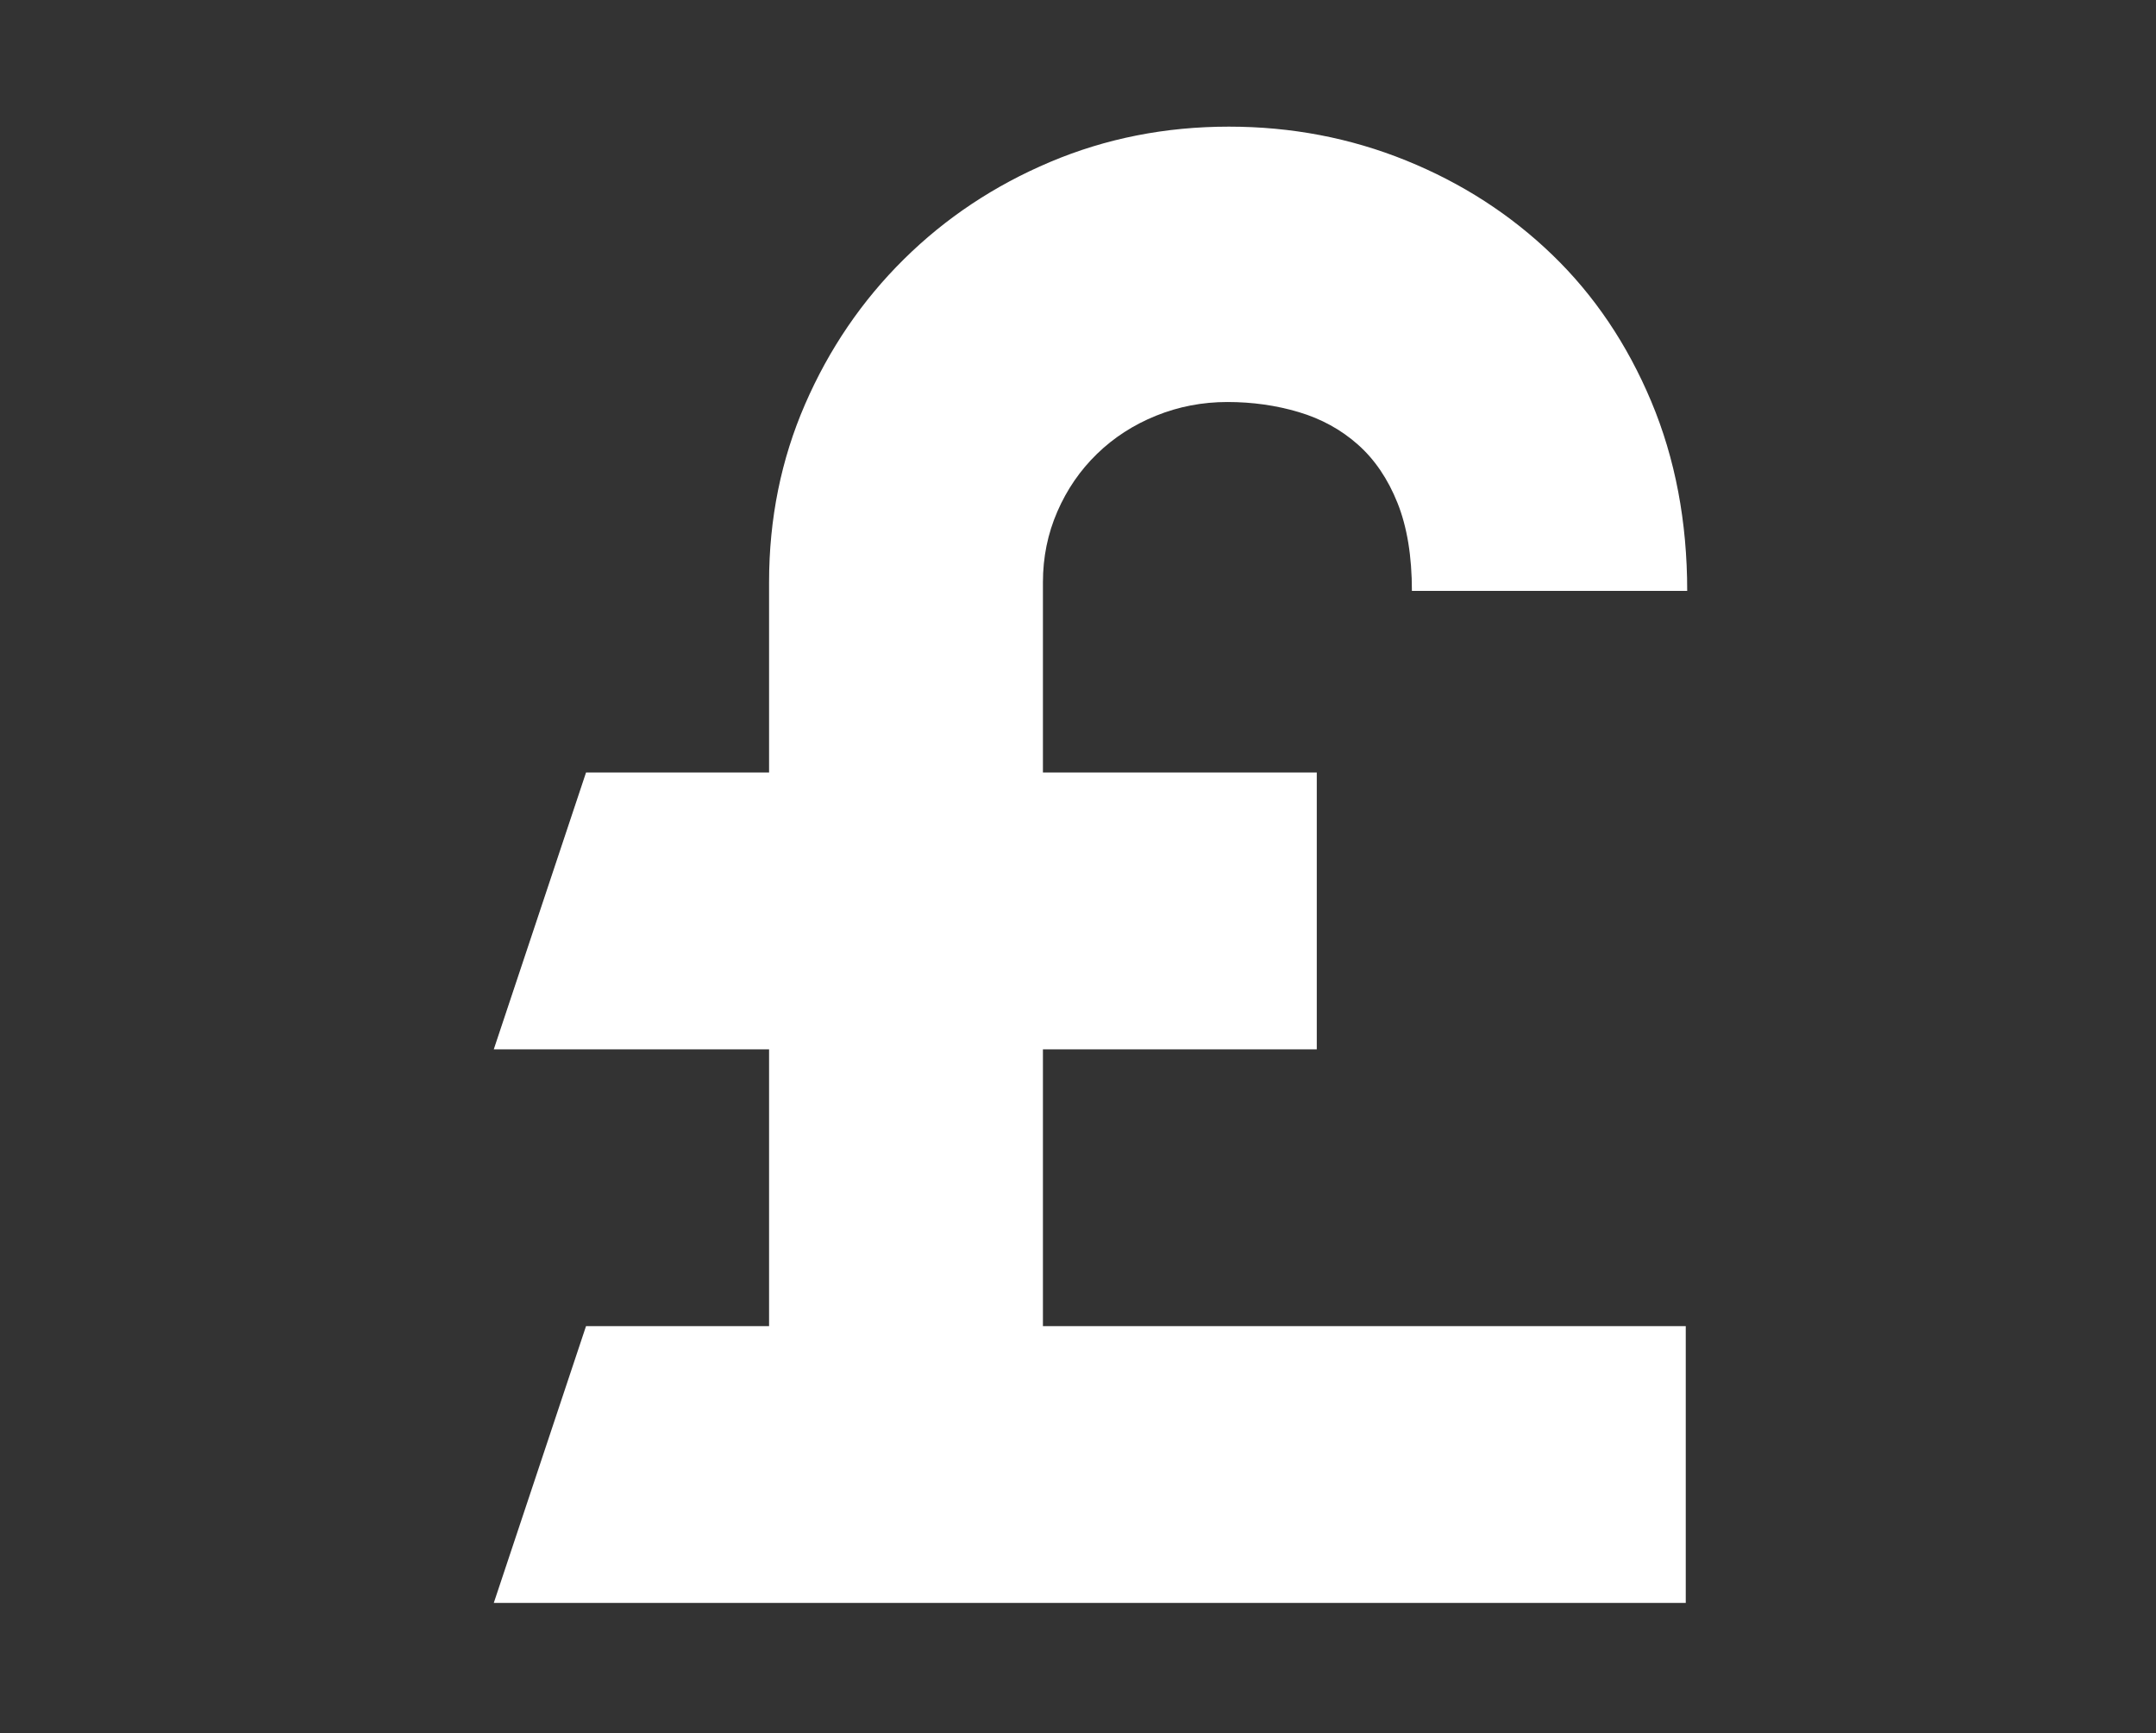<?xml version="1.0" encoding="UTF-8"?>
<svg width="596px" height="479px" viewBox="0 0 596 479" version="1.1" xmlns="http://www.w3.org/2000/svg" xmlns:xlink="http://www.w3.org/1999/xlink">
    <rect x="0" y="0" width="596" height="479" fill="#333333" stroke="none"/>
    <!-- Generator: Sketch 62 (91390) - https://sketch.com -->
    <title>Artboard</title>
    <desc>Created with Sketch.</desc>
    <g id="Artboard" stroke="none" stroke-width="1" fill="none" fill-rule="evenodd">
        <g id="ic-/-icon-font-/-gbp" transform="translate(94, 35)" fill="#FFFFFF">
            <path d="M194.305,255 L194.305,331.5 L372.008,331.5 L372.008,408 L42.5,408 L68,331.5 L118.602,331.5 L118.602,255 L42.5,255 L68,178.5 L118.602,178.5 L118.602,125.906 C118.602,108.375 121.922,91.973 128.562,76.699 C135.203,61.426 144.301,48.078 155.855,36.656 C167.41,25.234 180.891,16.27 196.297,9.762 C211.703,3.254 228.172,0 245.703,0 C262.969,0 279.305,3.121 294.711,9.363 C310.117,15.605 323.598,24.305 335.152,35.461 C346.707,46.617 355.805,60.098 362.445,75.902 C369.086,91.707 372.406,109.172 372.406,128.297 L296.305,128.297 C296.305,118.734 294.977,110.633 292.32,103.992 C289.664,97.352 286.012,91.973 281.363,87.855 C276.715,83.738 271.27,80.75 265.027,78.891 C258.785,77.031 252.211,76.102 245.305,76.102 C238.398,76.102 231.824,77.363 225.582,79.887 C219.34,82.41 213.895,85.93 209.246,90.445 C204.598,94.961 200.945,100.273 198.289,106.383 C195.633,112.492 194.305,119 194.305,125.906 L194.305,178.5 L270.008,178.5 L270.008,255 L194.305,255 Z" id="icon"></path>
        </g>
    </g>
</svg>